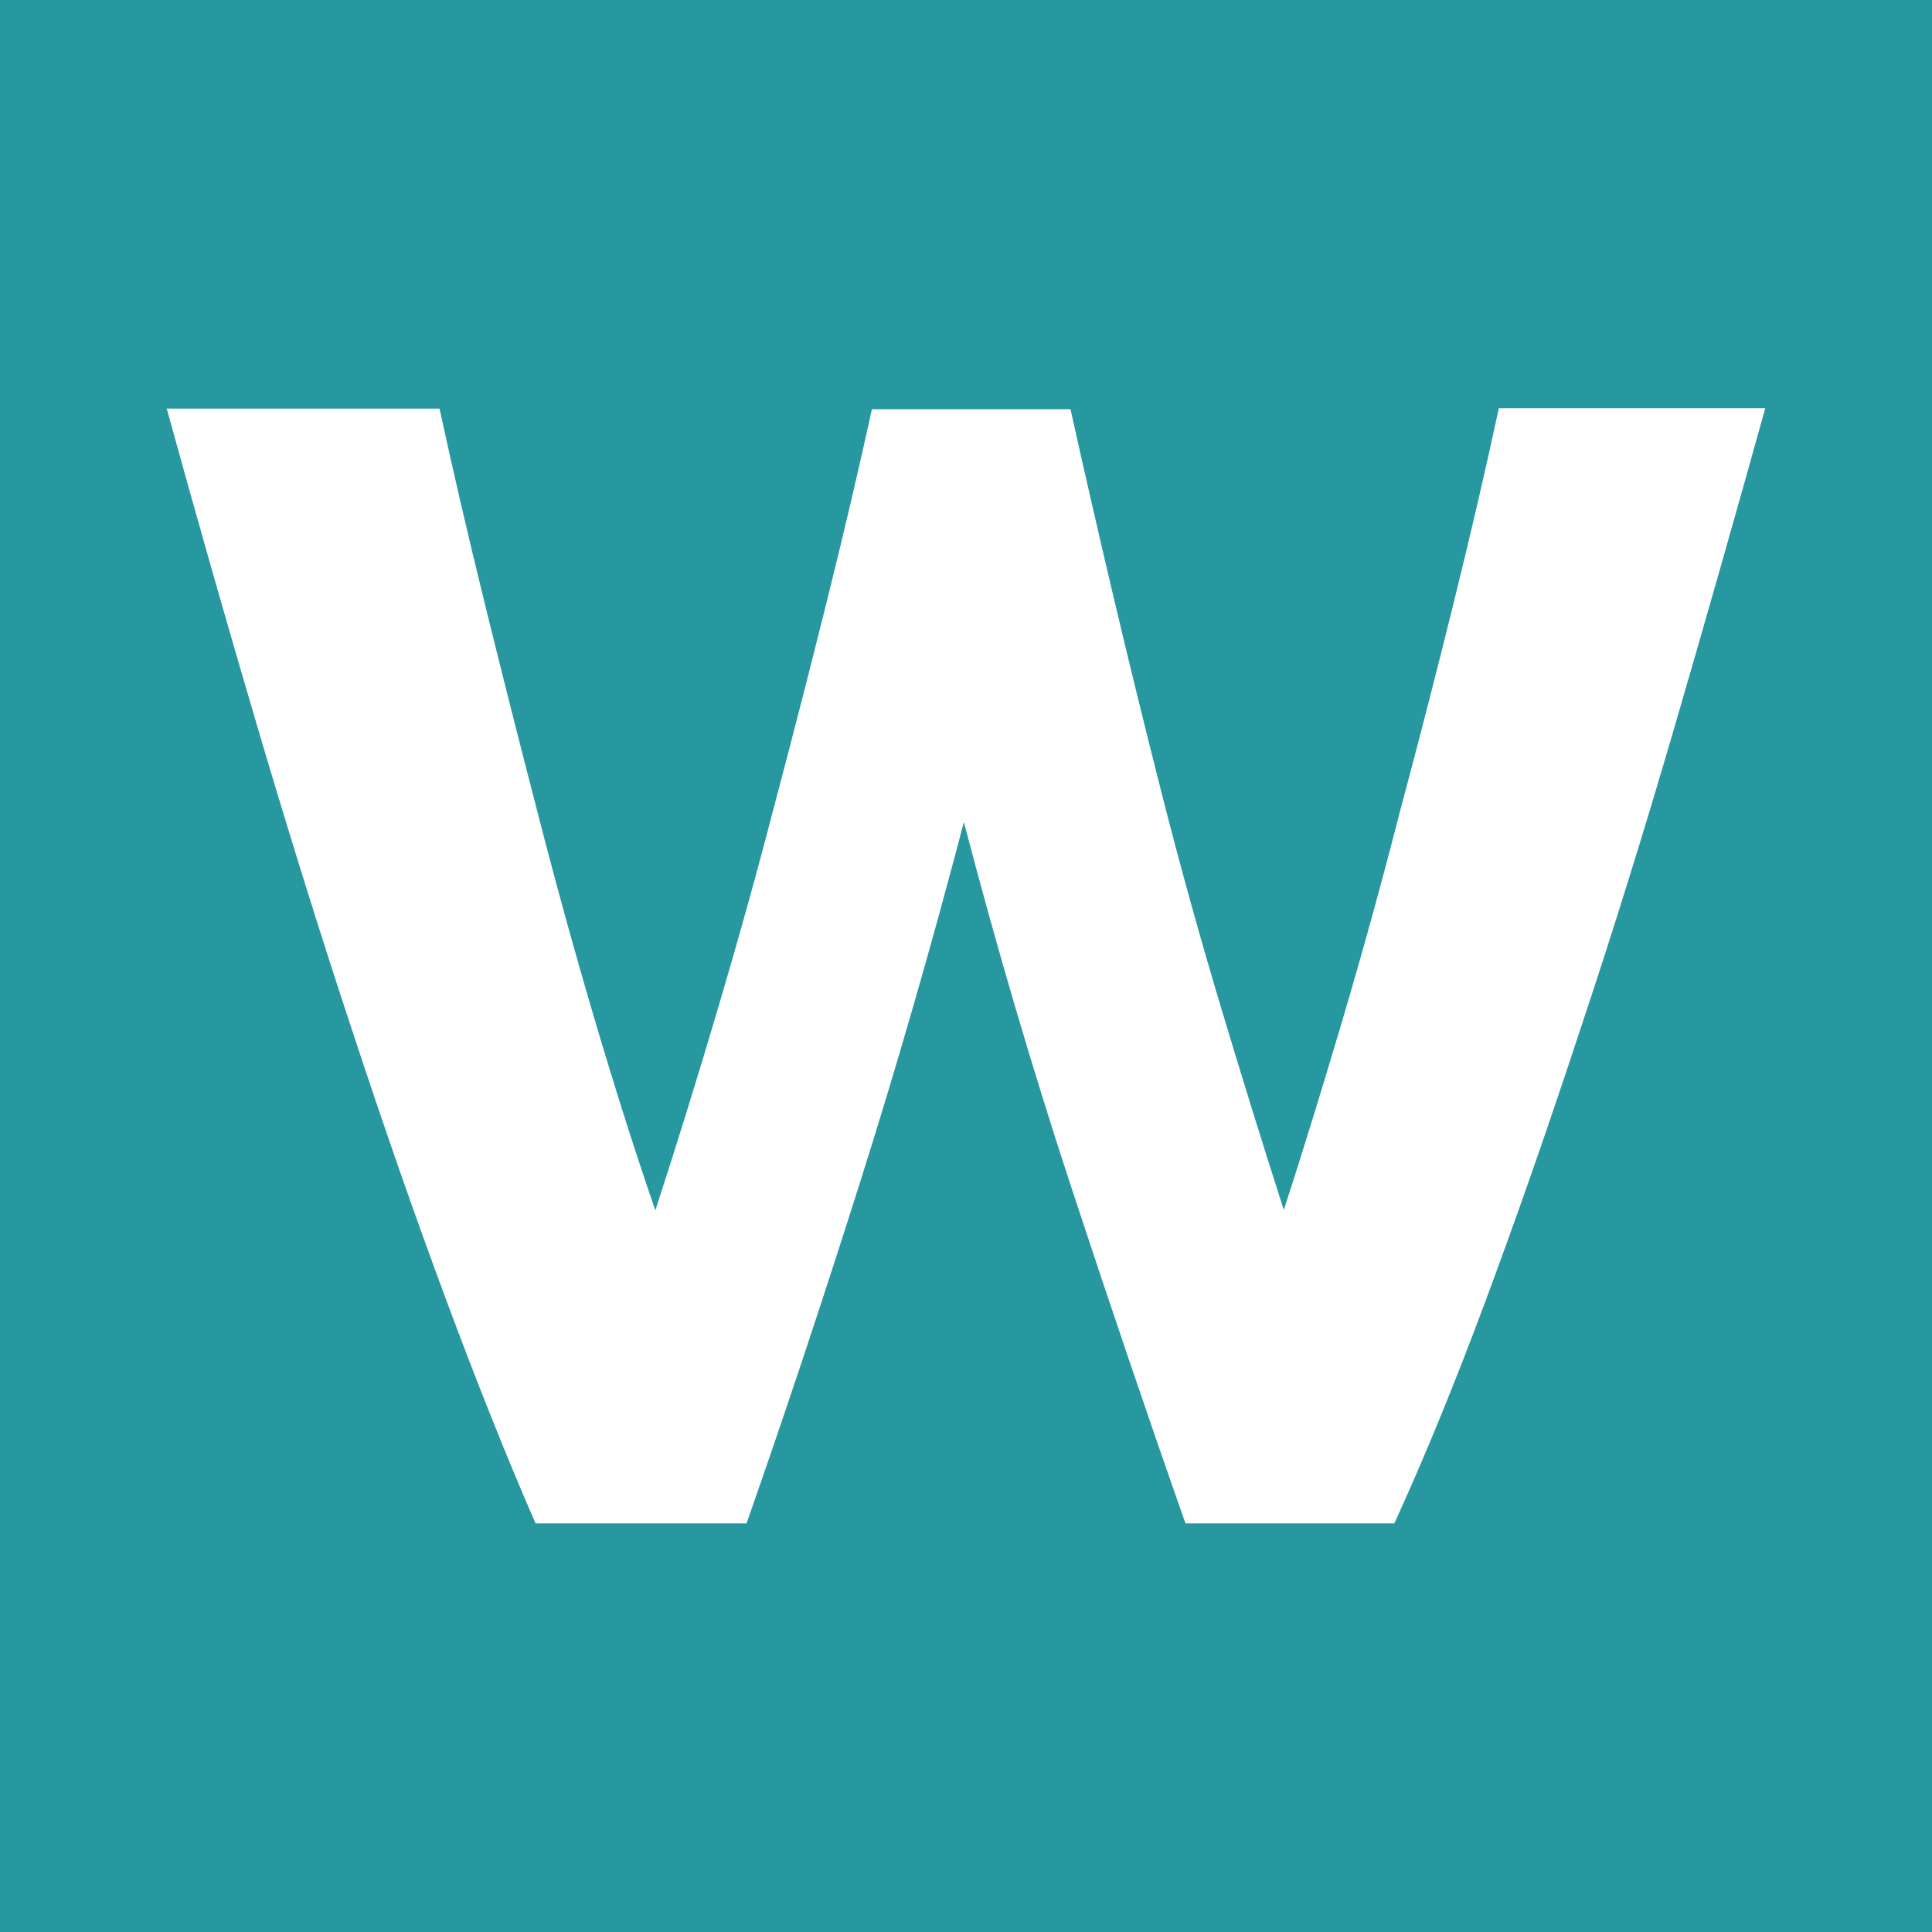 <svg id="Layer_1" data-name="Layer 1" xmlns="http://www.w3.org/2000/svg" viewBox="0 0 100 100"><defs><style>.cls-1{fill:#27989f}.cls-2{fill:#fff}</style></defs><path class="cls-1" d="M-1.57-1.57h103.13v103.13H-1.57z"/><path class="cls-2" d="M49.89 42.55q-2.54 9.71-5.46 18.92t-5.79 17.38H27.72q-2.21-5.07-4.63-11.58t-4.85-13.9Q15.8 46 13.38 37.81T8.63 21.15h14.12q1 4.63 2.32 10t2.76 10.92q1.43 5.57 3 10.87t3.09 9.71q1.65-5.07 3.25-10.48t3-10.81q1.43-5.41 2.7-10.53t2.26-9.65h10.28q1 4.52 2.21 9.65t2.58 10.51q1.38 5.41 3 10.81t3.25 10.48q1.43-4.41 3-9.71t3-10.87q1.49-5.57 2.81-10.92t2.32-10h13.79Q89 29.65 86.62 37.81t-4.85 15.55q-2.43 7.39-4.85 13.9t-4.75 11.59H61.36q-2.87-8.16-5.9-17.37t-5.57-18.93z"/></svg>